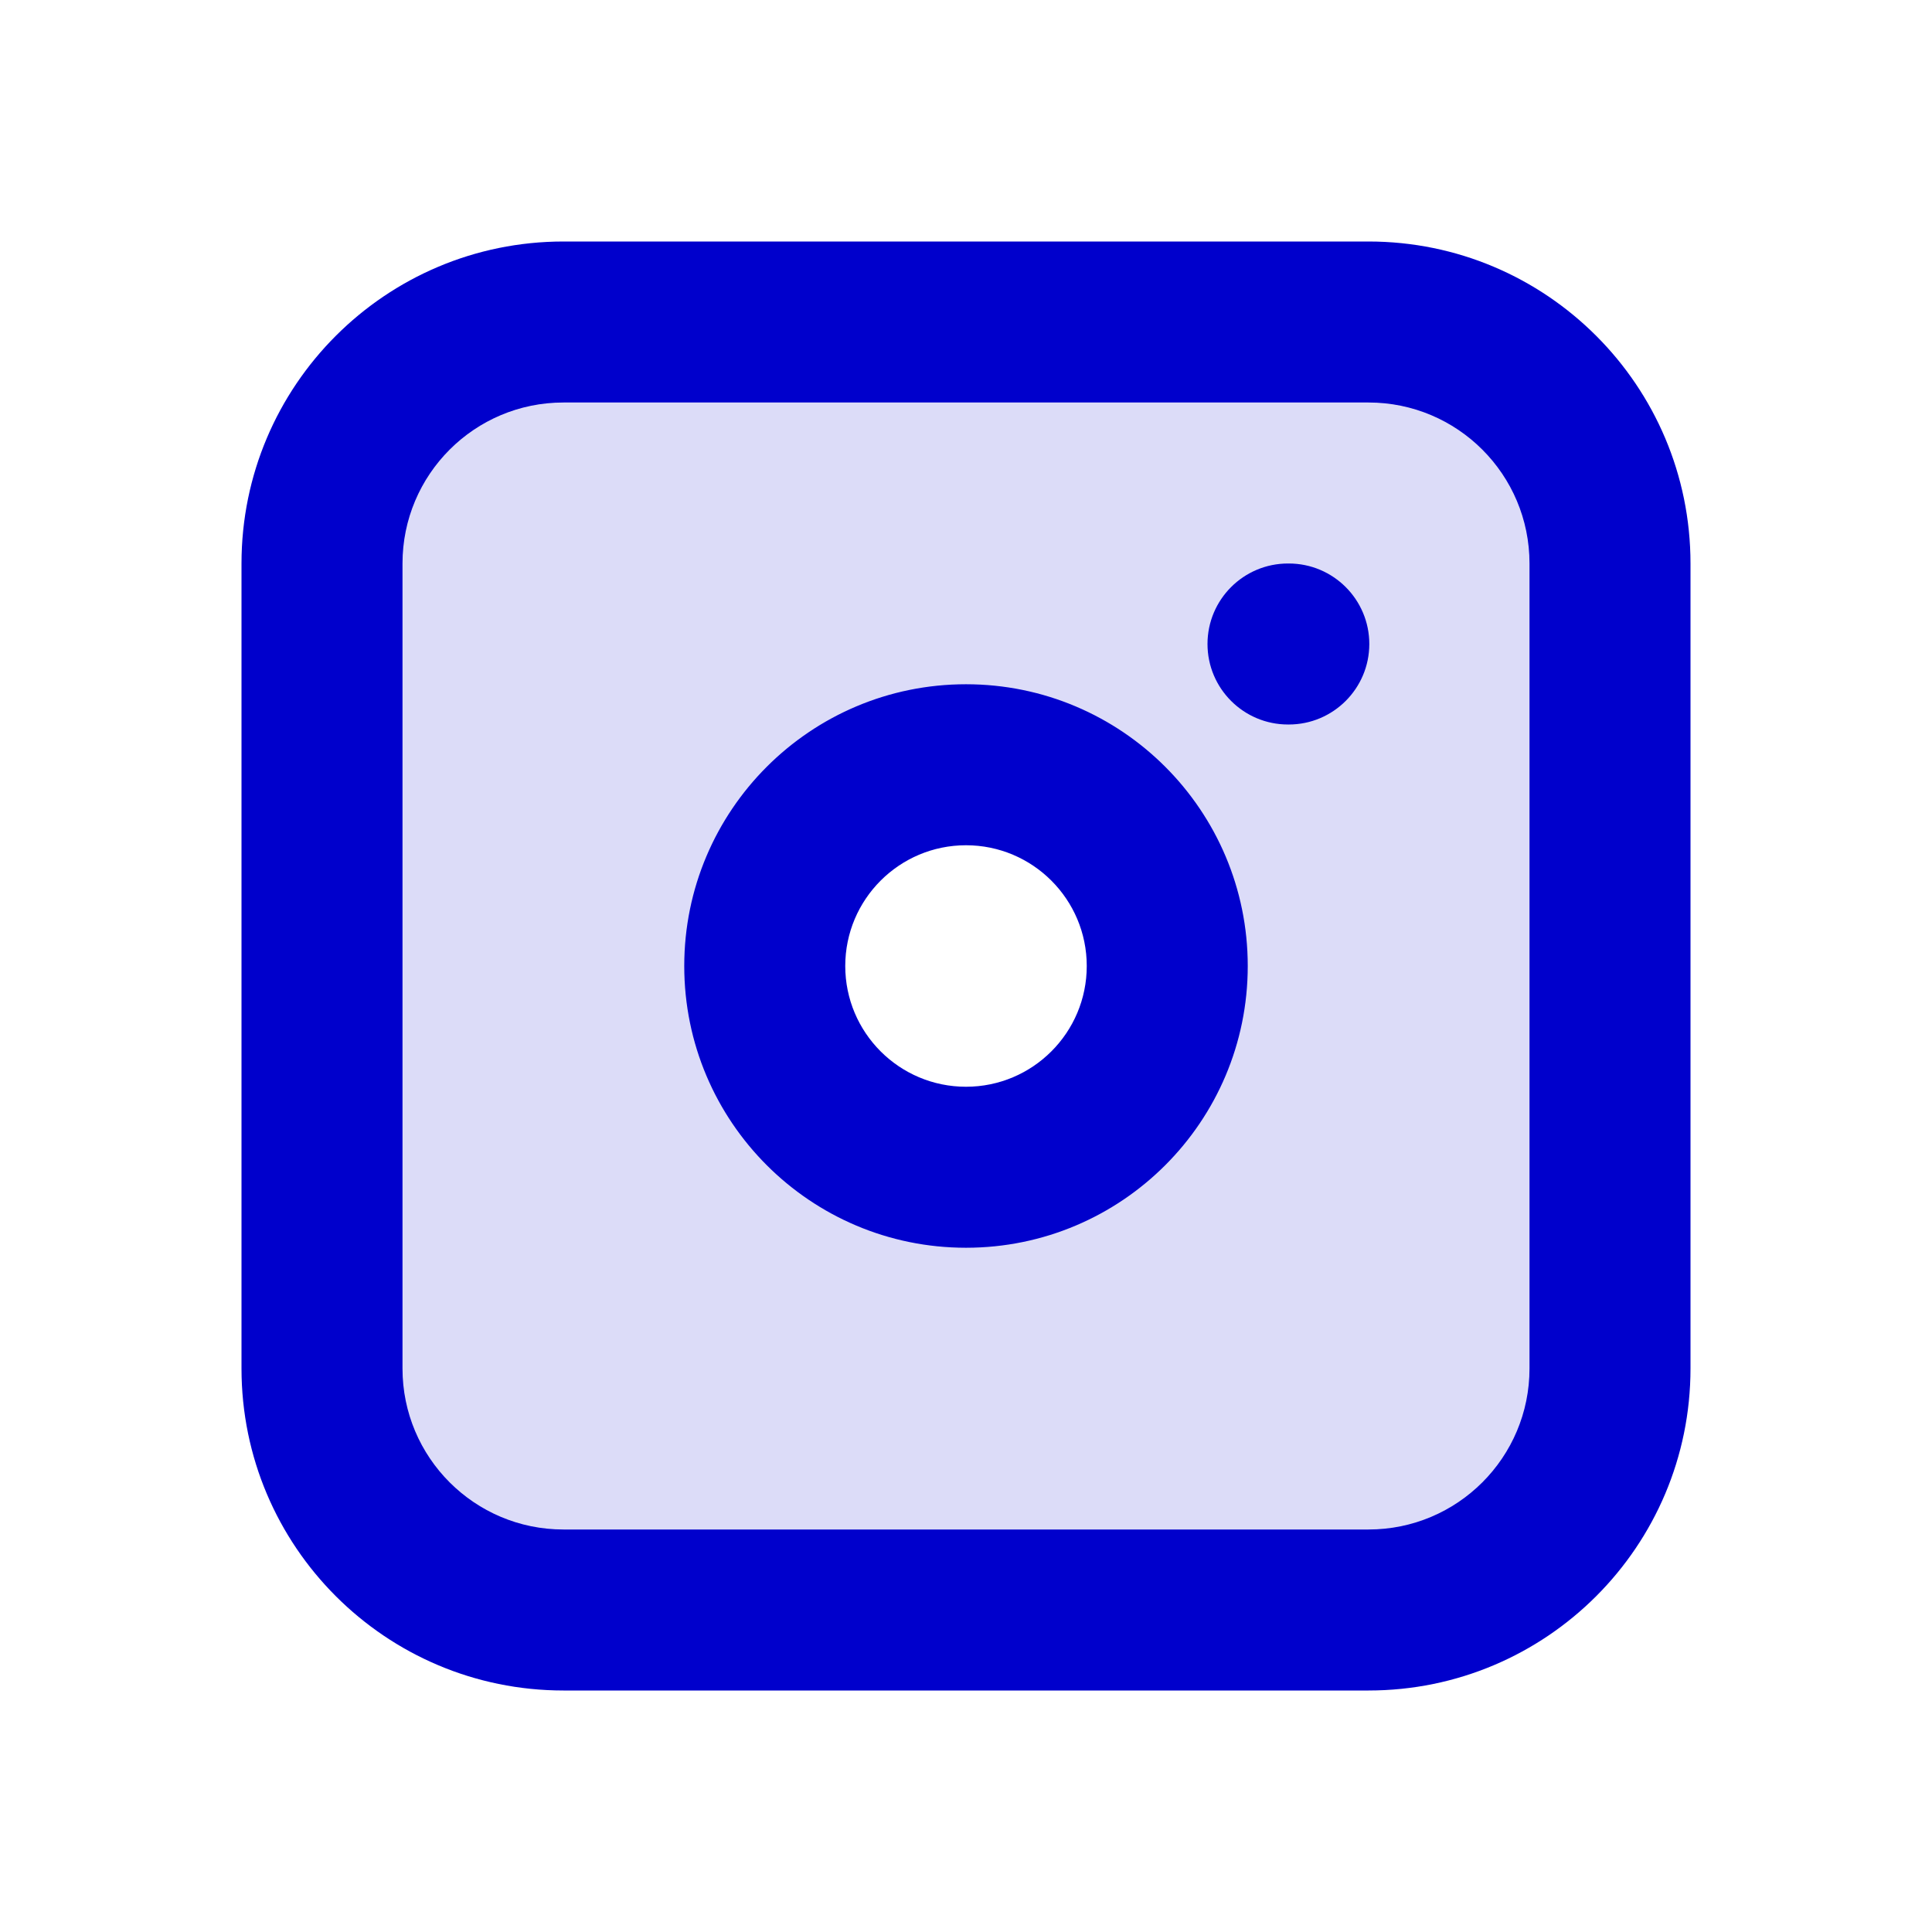 <svg width="24" height="24" viewBox="0 0 24 24" fill="none" xmlns="http://www.w3.org/2000/svg">
<path opacity="0.14" fill-rule="evenodd" clip-rule="evenodd" d="M7 4C5.343 4 4 5.343 4 7V17C4 18.657 5.343 20 7 20H17C18.657 20 20 18.657 20 17V7C20 5.343 18.657 4 17 4H7ZM12 14.5C13.381 14.5 14.5 13.381 14.5 12C14.5 10.619 13.381 9.5 12 9.5C10.619 9.5 9.5 10.619 9.5 12C9.5 13.381 10.619 14.5 12 14.5Z" fill="#0000CC"/>
<path d="M16 7C15.448 7 15 7.448 15 8C15 8.552 15.448 9 16 9V7ZM16.01 9C16.562 9 17.01 8.552 17.01 8C17.01 7.448 16.562 7 16.01 7V9ZM7 5H17V3H7V5ZM19 7V17H21V7H19ZM17 19H7V21H17V19ZM5 17V7H3V17H5ZM7 19C5.895 19 5 18.105 5 17H3C3 19.209 4.791 21 7 21V19ZM19 17C19 18.105 18.105 19 17 19V21C19.209 21 21 19.209 21 17H19ZM17 5C18.105 5 19 5.895 19 7H21C21 4.791 19.209 3 17 3V5ZM7 3C4.791 3 3 4.791 3 7H5C5 5.895 5.895 5 7 5V3ZM13.5 12C13.5 12.828 12.828 13.5 12 13.5V15.5C13.933 15.5 15.5 13.933 15.5 12H13.5ZM12 13.5C11.172 13.5 10.5 12.828 10.5 12H8.5C8.5 13.933 10.067 15.5 12 15.5V13.5ZM10.5 12C10.5 11.172 11.172 10.5 12 10.5V8.5C10.067 8.5 8.5 10.067 8.5 12H10.5ZM12 10.5C12.828 10.5 13.5 11.172 13.5 12H15.5C15.5 10.067 13.933 8.5 12 8.5V10.5ZM16 9H16.01V7H16V9Z" fill="#0000CC"/>
</svg>
